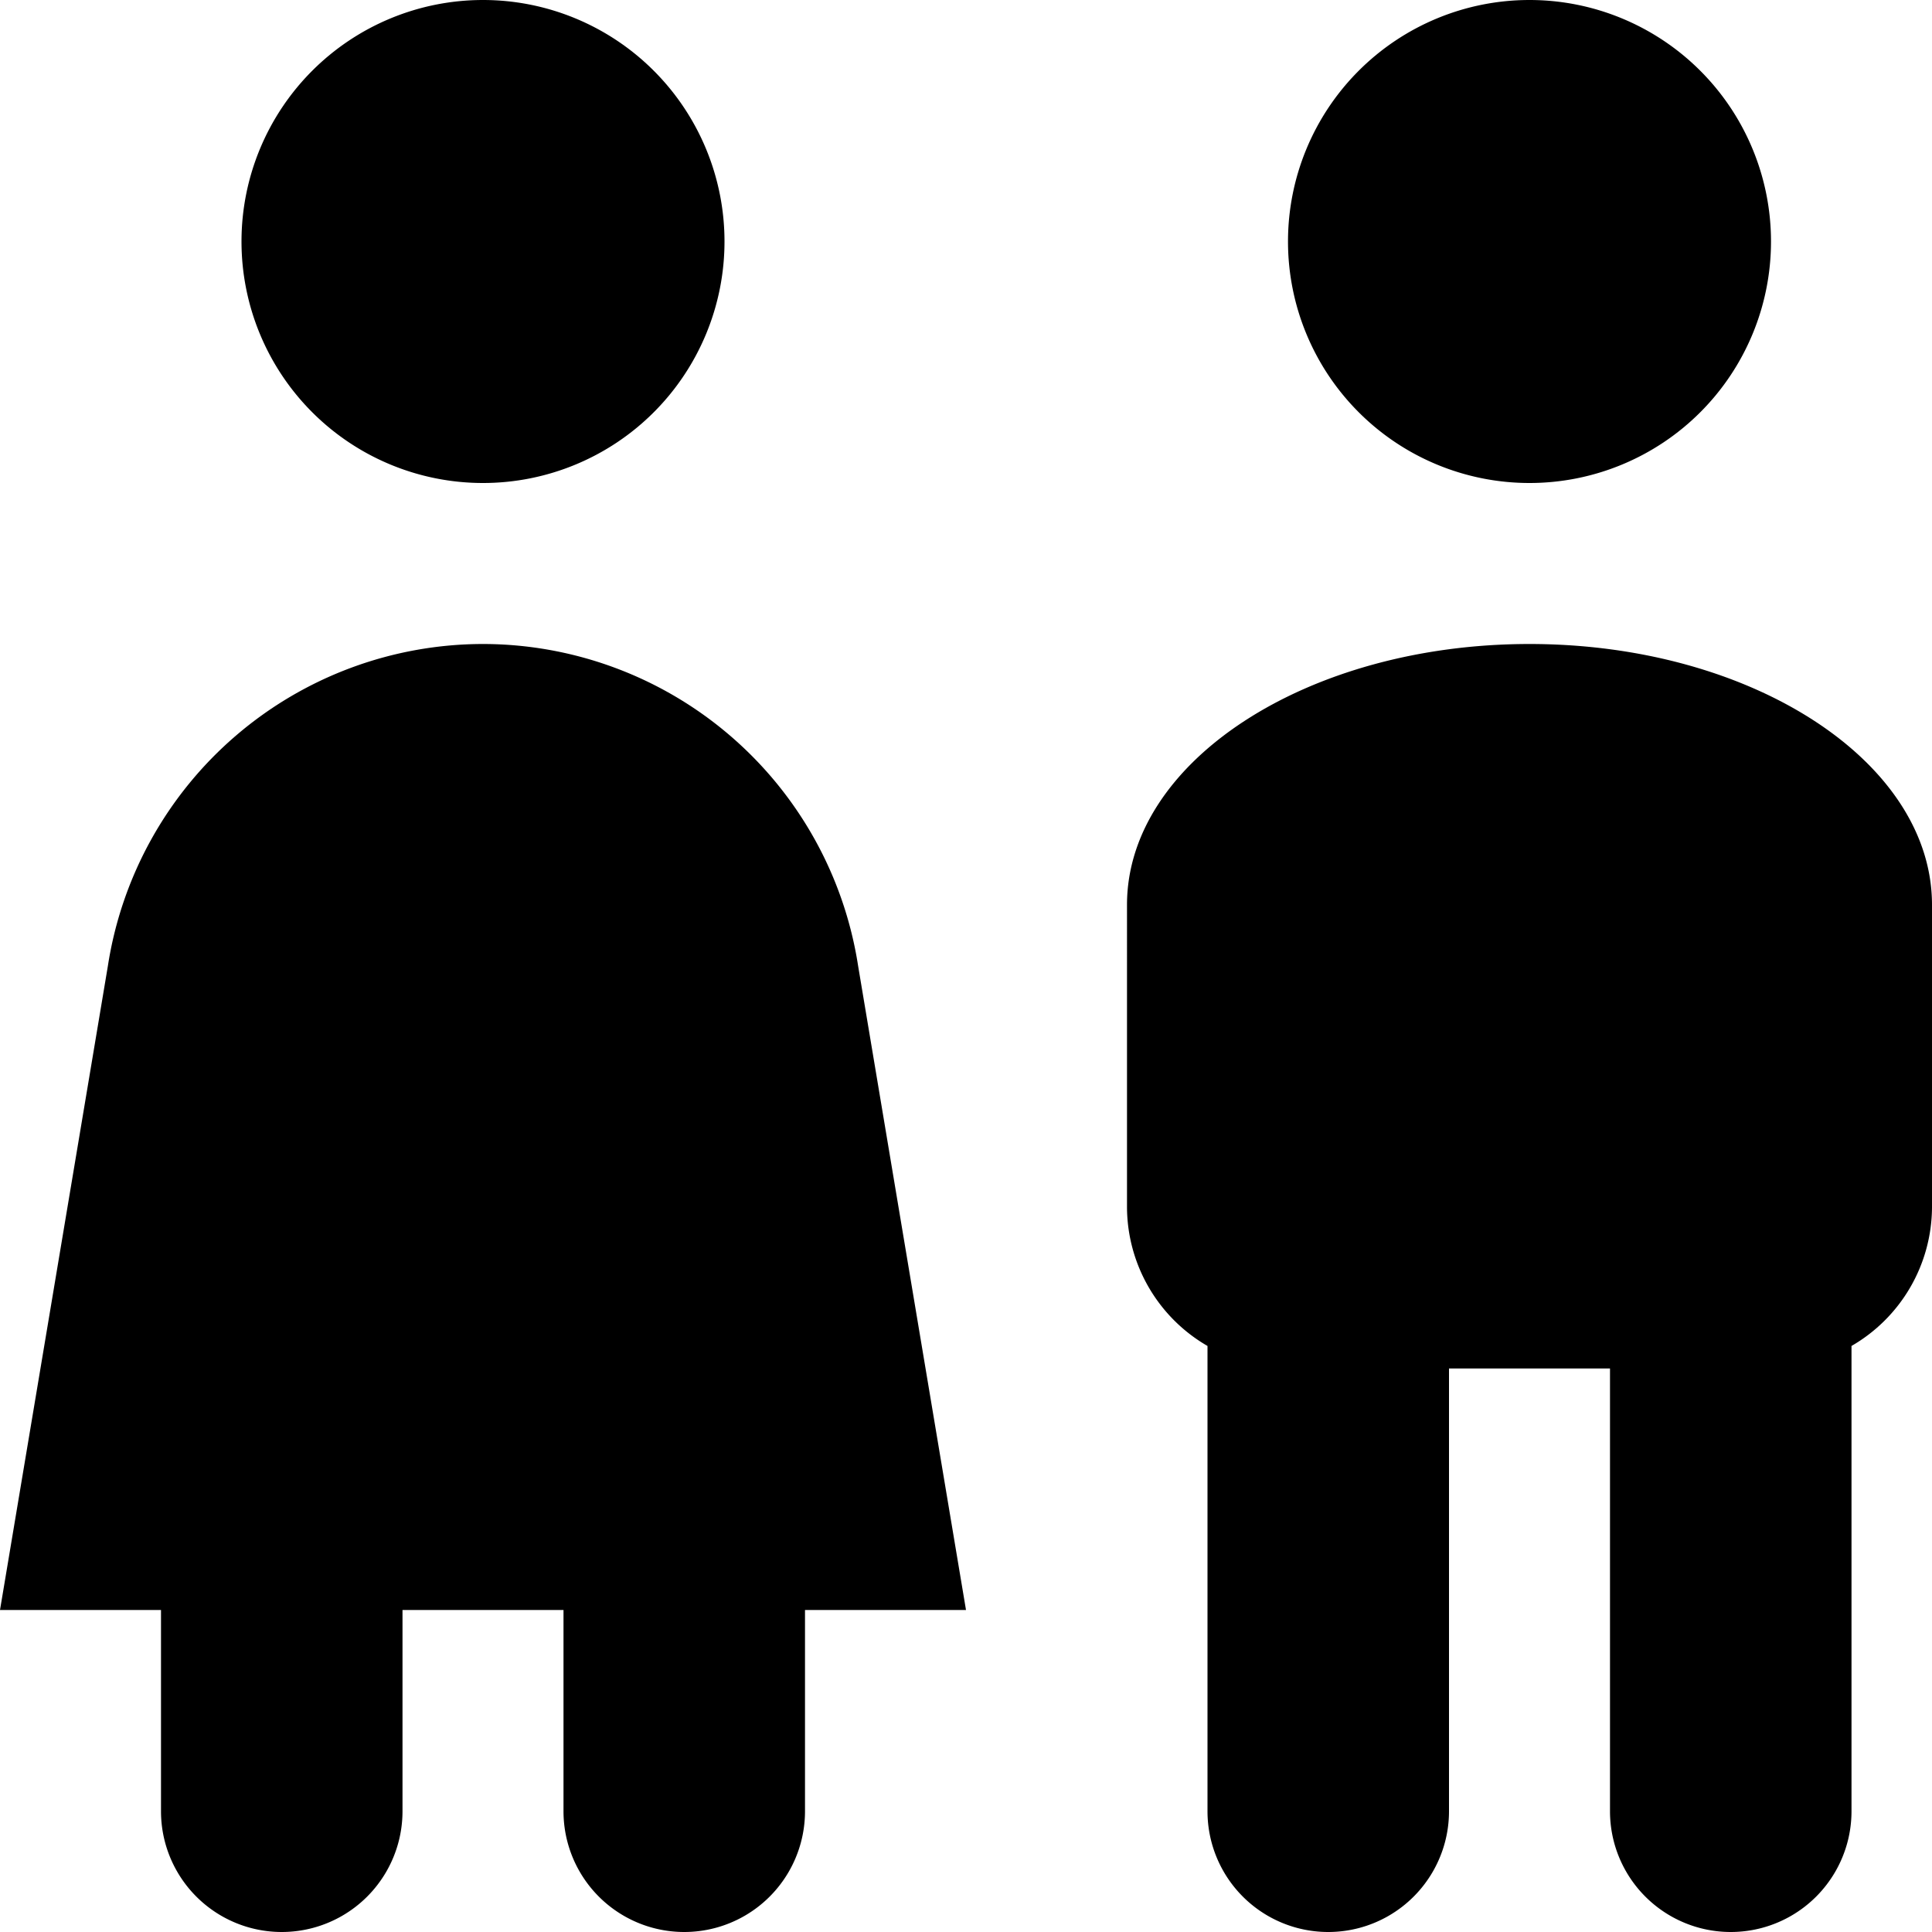 <svg xmlns="http://www.w3.org/2000/svg" viewBox="0 0 24 24"><title>woman-man</title><g id="woman-man"><path d="M6,6A3,3,0,1,0,3,3,3,3,0,0,0,6,6ZM19,6a3,3,0,1,0-3-3A3,3,0,0,0,19,6ZM6,8A4.72,4.72,0,0,0,1.34,12L0,20H2v2.5a1.5,1.5,0,0,0,3,0V20H7v2.5a1.5,1.5,0,0,0,3,0V20h2l-1.34-8A4.72,4.72,0,0,0,6,8ZM19,8c-2.76,0-5,1.46-5,3.24V15a2,2,0,0,0,1,1.72V22.5a1.5,1.5,0,0,0,3,0V17h2v5.5a1.5,1.5,0,0,0,3,0V16.72A2,2,0,0,0,24,15V11.24C24,9.46,21.76,8,19,8Z"/></g></svg>